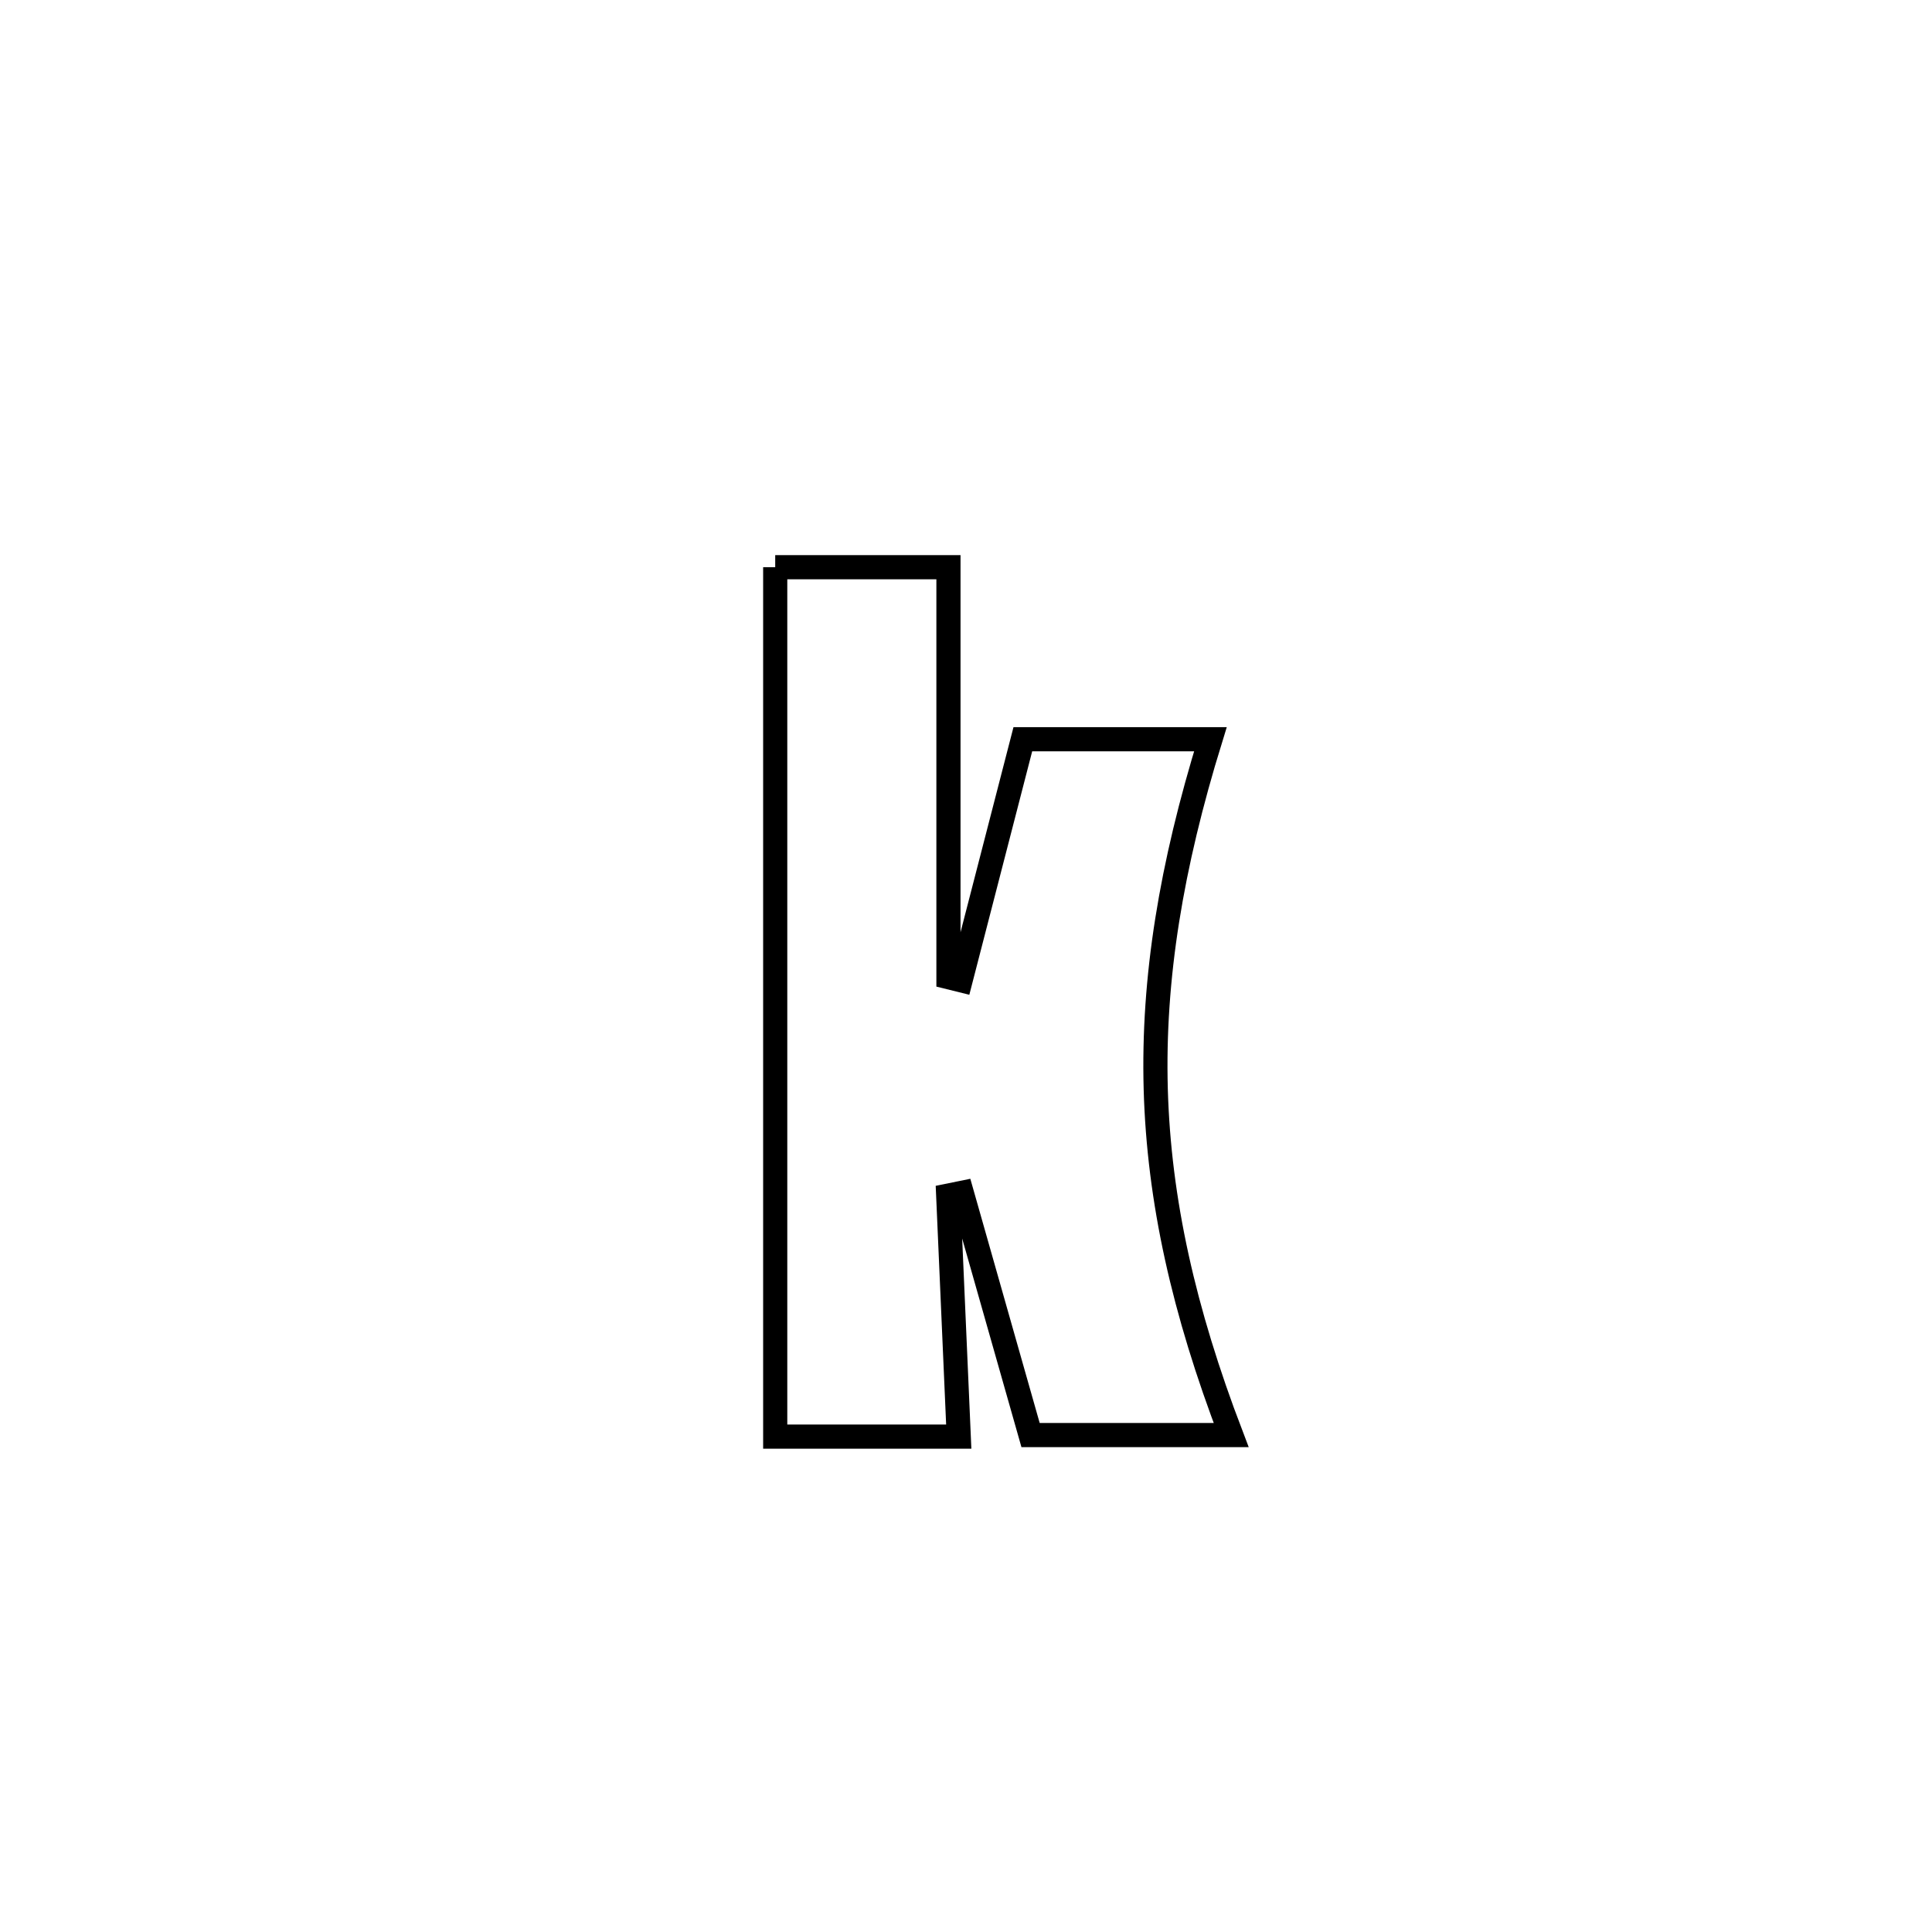 <svg xmlns="http://www.w3.org/2000/svg" viewBox="0.0 0.0 24.0 24.0" height="200px" width="200px"><path fill="none" stroke="black" stroke-width=".3" stroke-opacity="1.0"  filling="0" d="M9.63 7.046 L9.63 7.046 C10.347 7.046 11.064 7.046 11.782 7.046 L11.782 7.046 C11.782 8.744 11.782 10.442 11.782 12.14 L11.782 12.14 C11.832 12.153 11.883 12.165 11.933 12.177 L11.933 12.177 C12.191 11.179 12.448 10.181 12.706 9.183 L12.706 9.183 C13.482 9.183 14.259 9.183 15.036 9.183 L15.036 9.183 C14.549 10.76 14.319 12.149 14.357 13.53 C14.396 14.911 14.704 16.284 15.294 17.827 L15.294 17.827 C14.463 17.827 13.632 17.827 12.802 17.827 L12.802 17.827 C12.773 17.725 11.981 14.937 11.947 14.817 L11.947 14.817 C11.891 14.828 11.835 14.839 11.779 14.851 L11.779 14.851 C11.823 15.849 11.867 16.848 11.91 17.846 L11.91 17.846 C11.15 17.846 10.39 17.846 9.63 17.846 L9.63 17.846 C9.63 16.046 9.63 14.246 9.63 12.446 C9.63 10.646 9.63 8.846 9.63 7.046 L9.63 7.046"></path></svg>